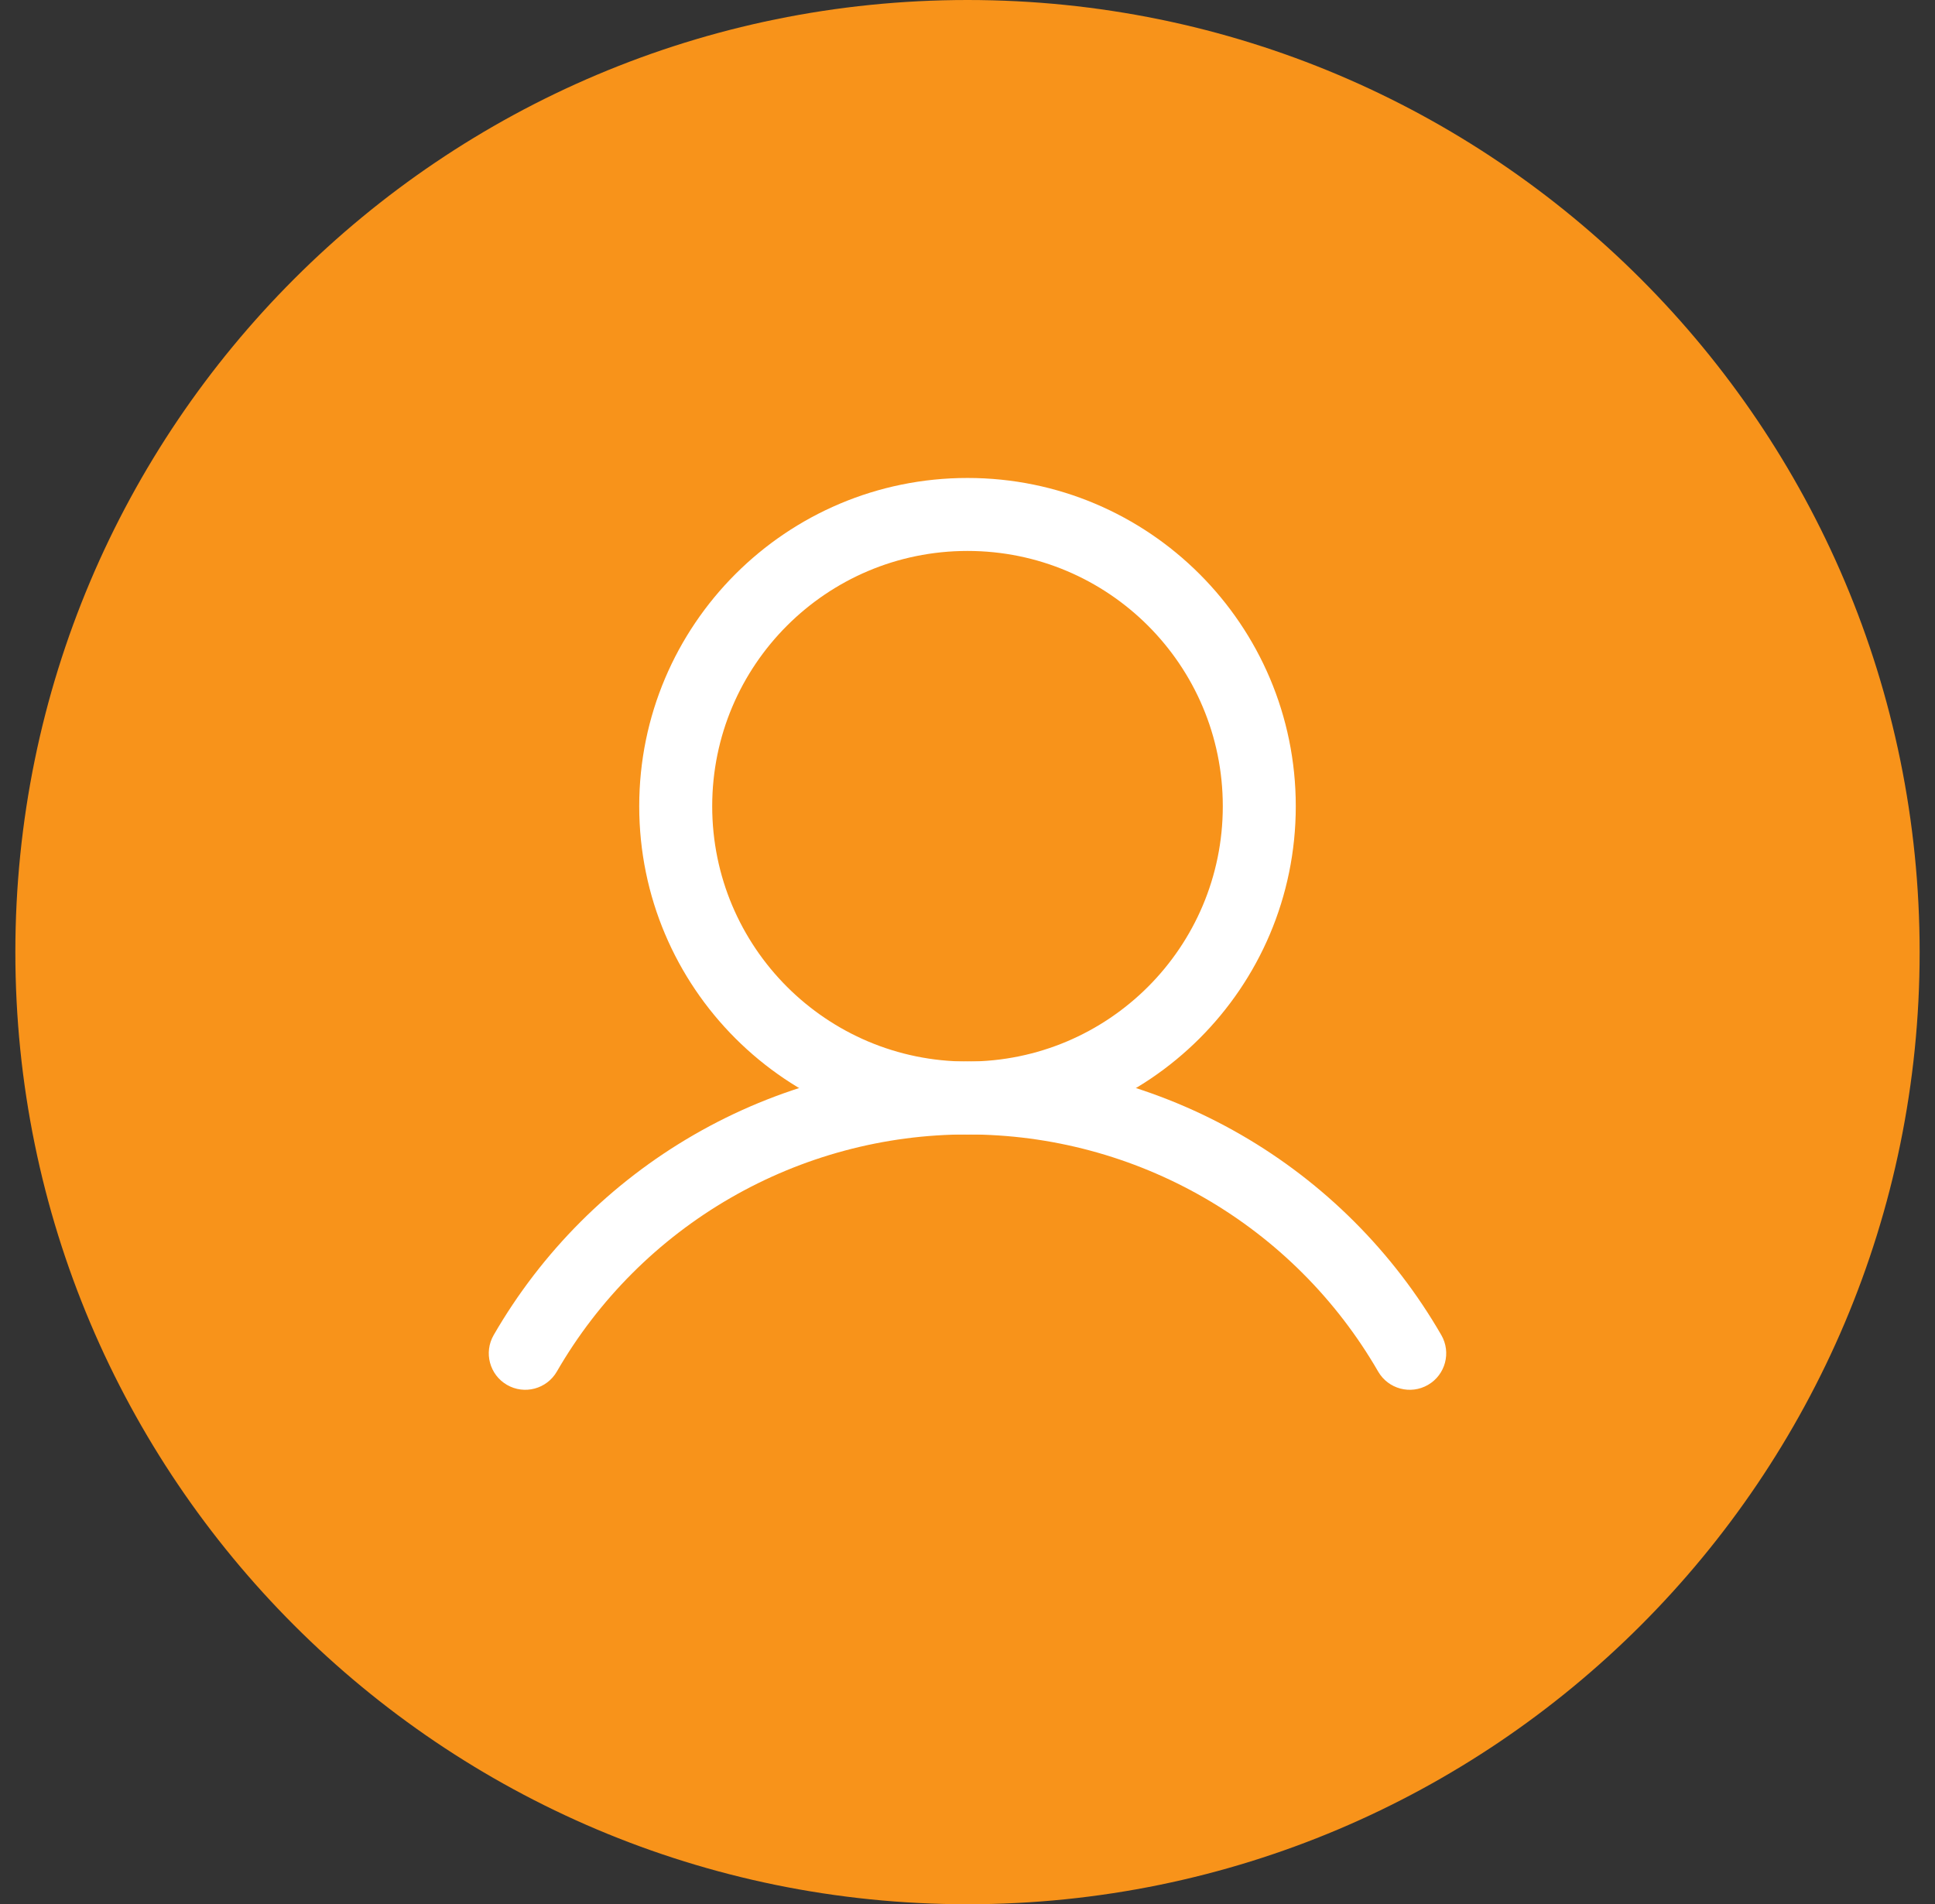 <svg width="63" height="62" viewBox="0 0 63 62" fill="none" xmlns="http://www.w3.org/2000/svg">
<rect x="0" y="0" width="63" height="62" fill="#333333" stroke="none"/>
<g clip-path="url(#clip0_5314_2811)">
<path d="M62.5 31C62.5 13.879 48.621 0 31.5 0C14.379 0 0.5 13.879 0.5 31C0.5 48.121 14.379 62 31.5 62C48.621 62 62.5 48.121 62.5 31Z" fill="#F8931A"/>
<path fill-rule="evenodd" clip-rule="evenodd" d="M31.5 17.938C26.909 17.938 23.188 21.659 23.188 26.25C23.188 30.841 26.909 34.562 31.5 34.562C36.091 34.562 39.812 30.841 39.812 26.25C39.812 21.659 36.091 17.938 31.5 17.938ZM20.812 26.25C20.812 20.348 25.598 15.562 31.5 15.562C37.403 15.562 42.188 20.348 42.188 26.25C42.188 32.153 37.403 36.938 31.5 36.938C25.598 36.938 20.812 32.153 20.812 26.25Z" fill="white"/>
<path fill-rule="evenodd" clip-rule="evenodd" d="M31.5 36.936C28.79 36.936 26.128 37.65 23.781 39.005C21.434 40.36 19.485 42.309 18.13 44.656C17.802 45.224 17.076 45.419 16.508 45.091C15.94 44.763 15.745 44.037 16.073 43.469C17.636 40.761 19.885 38.512 22.593 36.948C25.301 35.384 28.373 34.561 31.5 34.561C34.627 34.561 37.699 35.384 40.407 36.948C43.115 38.512 45.364 40.761 46.927 43.469C47.255 44.037 47.06 44.763 46.492 45.091C45.924 45.419 45.198 45.224 44.87 44.656C43.515 42.309 41.566 40.36 39.219 39.005C36.872 37.65 34.21 36.936 31.5 36.936Z" fill="white"/>
</g>
<defs>
<clipPath id="clip0_5314_2811">
<rect width="62" height="62" fill="white" transform="translate(0.5)"/>
</clipPath>
</defs>
</svg>
